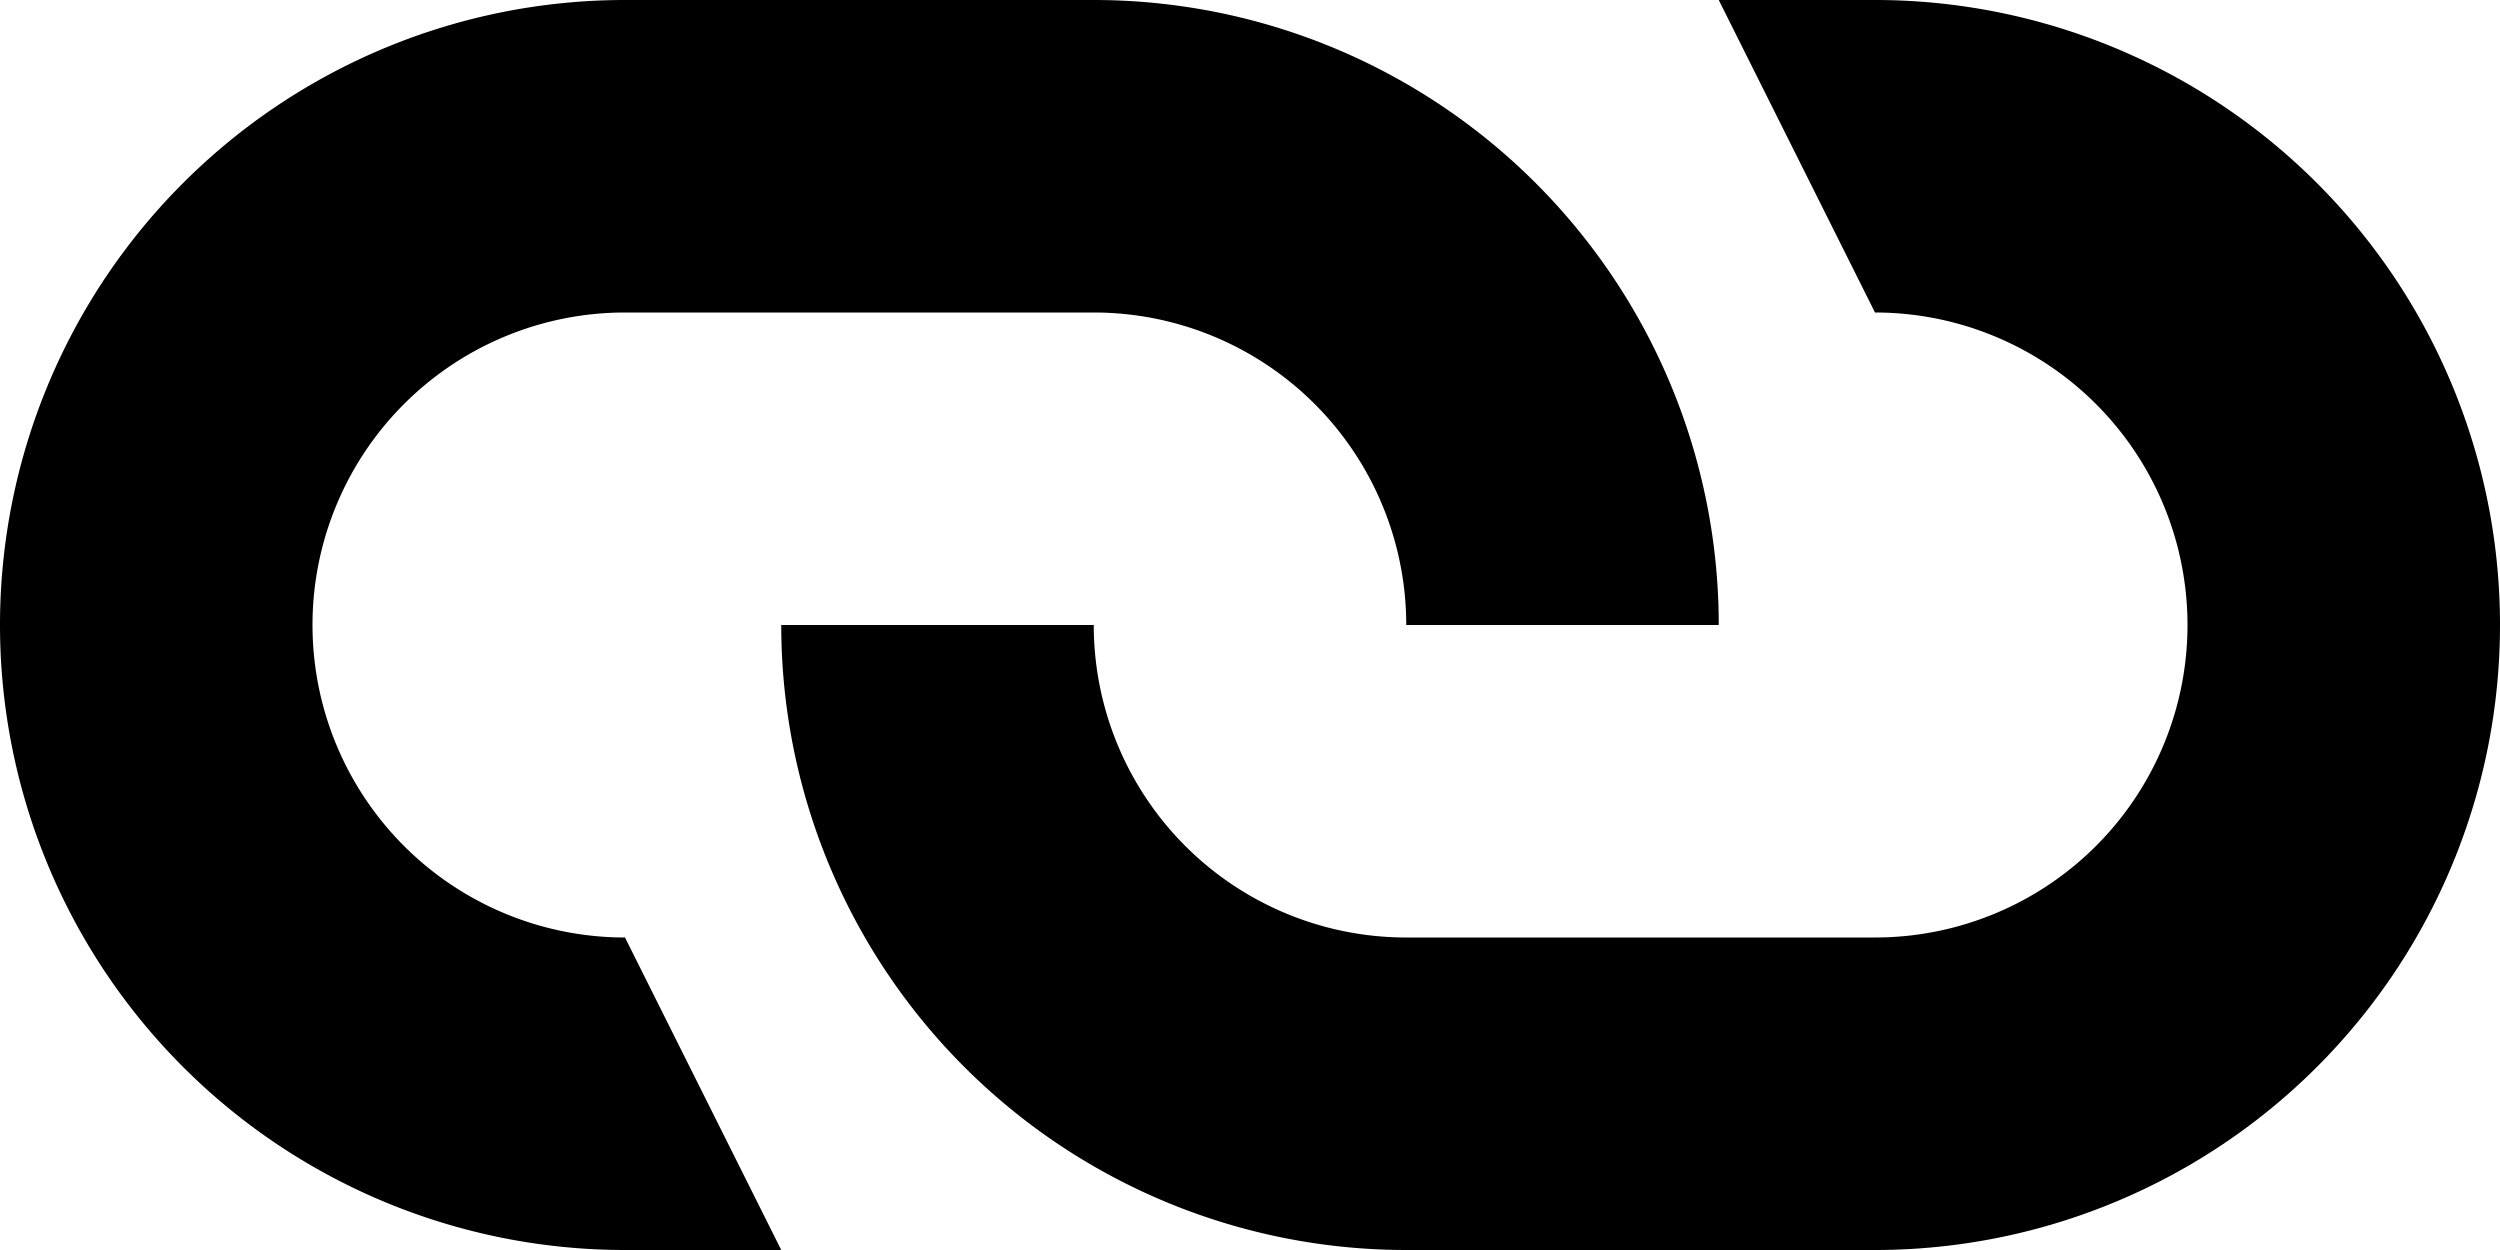 <svg xmlns="http://www.w3.org/2000/svg" viewBox="0 0 32 16"><path d="M0 8a8 8 0 0 1 8-8h6a8 8 0 0 1 8 8h-4a4 4 0 0 0-4-4H8a4 4 0 0 0-4 4 4 4 0 0 0 4 4l2 4H8a8 8 0 0 1-8-8zm22-8h2a8 8 0 0 1 8 8 8 8 0 0 1-8 8h-6a8 8 0 0 1-8-8h4a4 4 0 0 0 4 4h6a4 4 0 0 0 4-4 4 4 0 0 0-4-4z"/></svg>